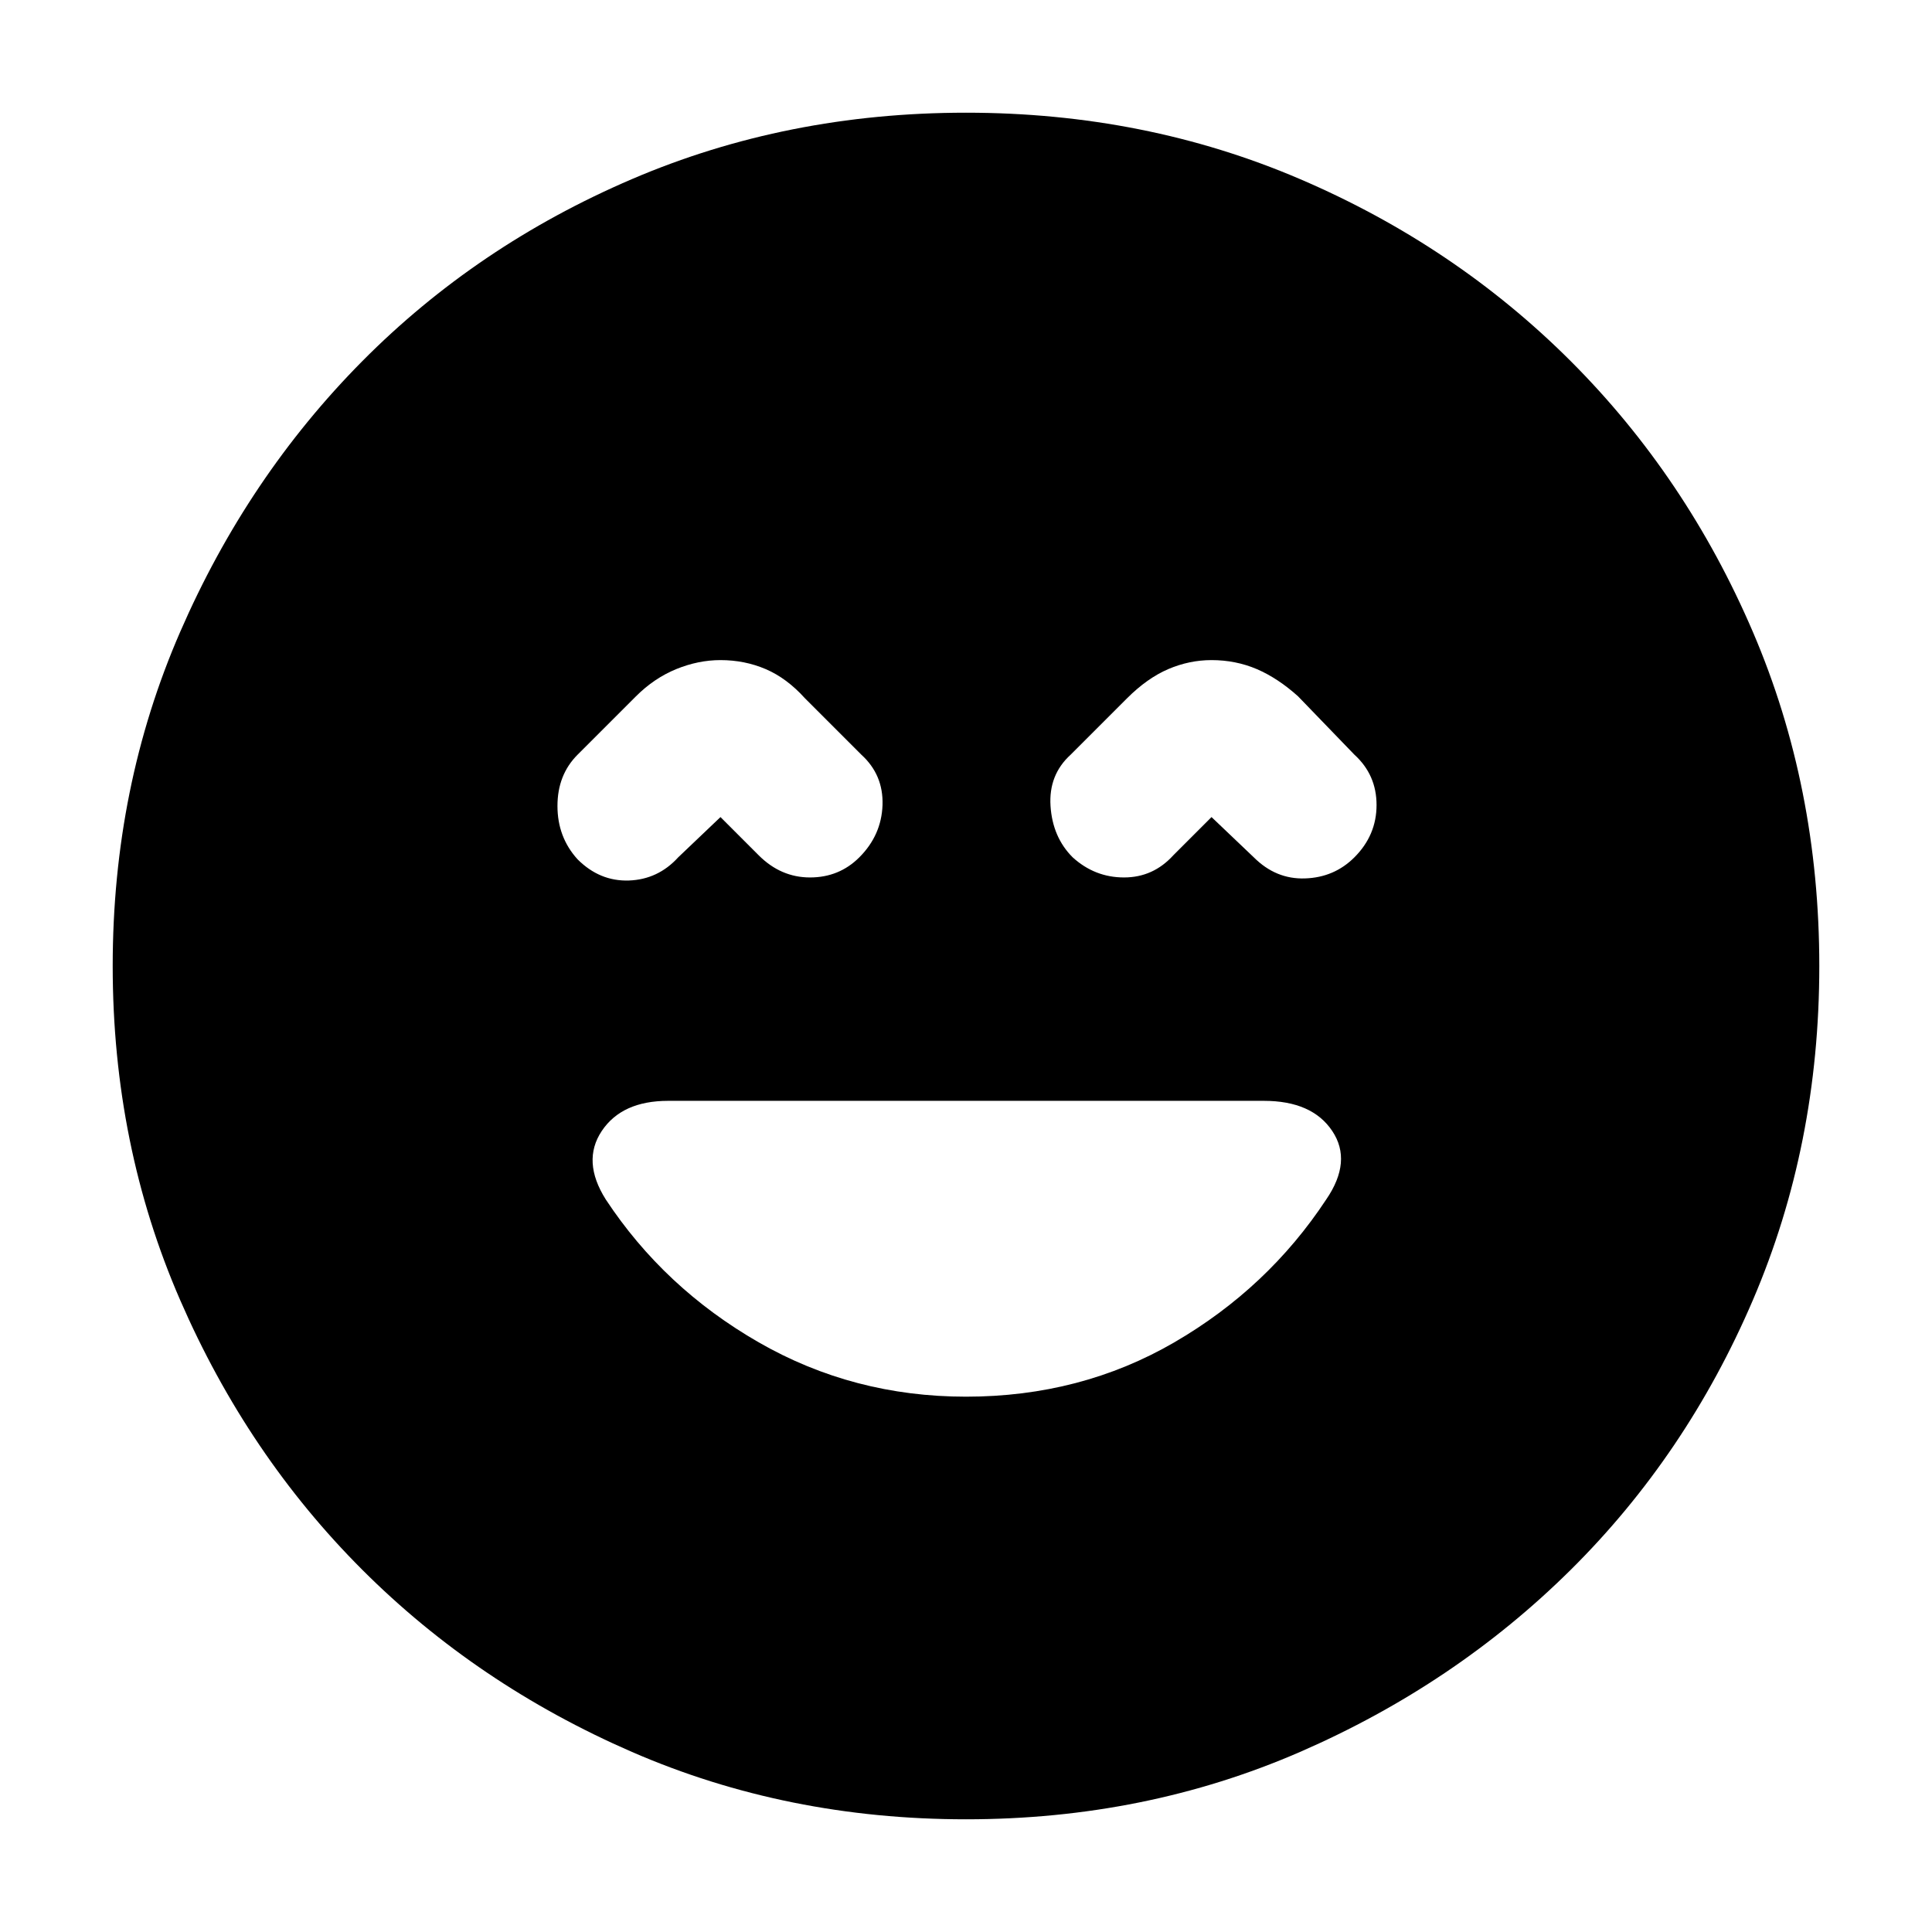 <svg xmlns="http://www.w3.org/2000/svg" height="24" width="24"><path d="M7.175 10.675Q7.45 10.95 7.812 10.938Q8.175 10.925 8.425 10.65L8.95 10.15L9.425 10.625Q9.7 10.9 10.062 10.9Q10.425 10.9 10.675 10.65Q10.95 10.375 10.963 10Q10.975 9.625 10.7 9.375L10 8.675Q9.775 8.425 9.512 8.312Q9.25 8.2 8.95 8.2Q8.675 8.2 8.4 8.312Q8.125 8.425 7.9 8.65L7.175 9.375Q6.925 9.625 6.925 10.012Q6.925 10.4 7.175 10.675ZM13.325 10.65Q13.6 10.9 13.963 10.9Q14.325 10.9 14.575 10.625L15.05 10.15L15.575 10.65Q15.85 10.925 16.212 10.912Q16.575 10.9 16.825 10.65Q17.1 10.375 17.1 10Q17.1 9.625 16.825 9.375L16.125 8.65Q15.875 8.425 15.613 8.312Q15.35 8.2 15.05 8.2Q14.775 8.2 14.512 8.312Q14.25 8.425 14 8.675L13.3 9.375Q13.025 9.625 13.05 10.012Q13.075 10.4 13.325 10.65ZM12 22.6Q9.775 22.6 7.85 21.763Q5.925 20.925 4.5 19.5Q3.075 18.075 2.238 16.15Q1.4 14.225 1.4 12Q1.4 9.775 2.238 7.85Q3.075 5.925 4.5 4.487Q5.925 3.05 7.85 2.225Q9.775 1.4 12 1.4Q14.225 1.4 16.15 2.225Q18.075 3.05 19.513 4.487Q20.95 5.925 21.775 7.85Q22.6 9.775 22.6 12Q22.6 14.225 21.775 16.15Q20.95 18.075 19.513 19.5Q18.075 20.925 16.15 21.763Q14.225 22.6 12 22.6ZM12 17.35Q13.425 17.35 14.588 16.675Q15.75 16 16.475 14.9Q16.8 14.425 16.55 14.05Q16.3 13.675 15.7 13.675H8.3Q7.725 13.675 7.475 14.05Q7.225 14.425 7.525 14.9Q8.25 16 9.425 16.675Q10.6 17.35 12 17.35Z"/></svg>